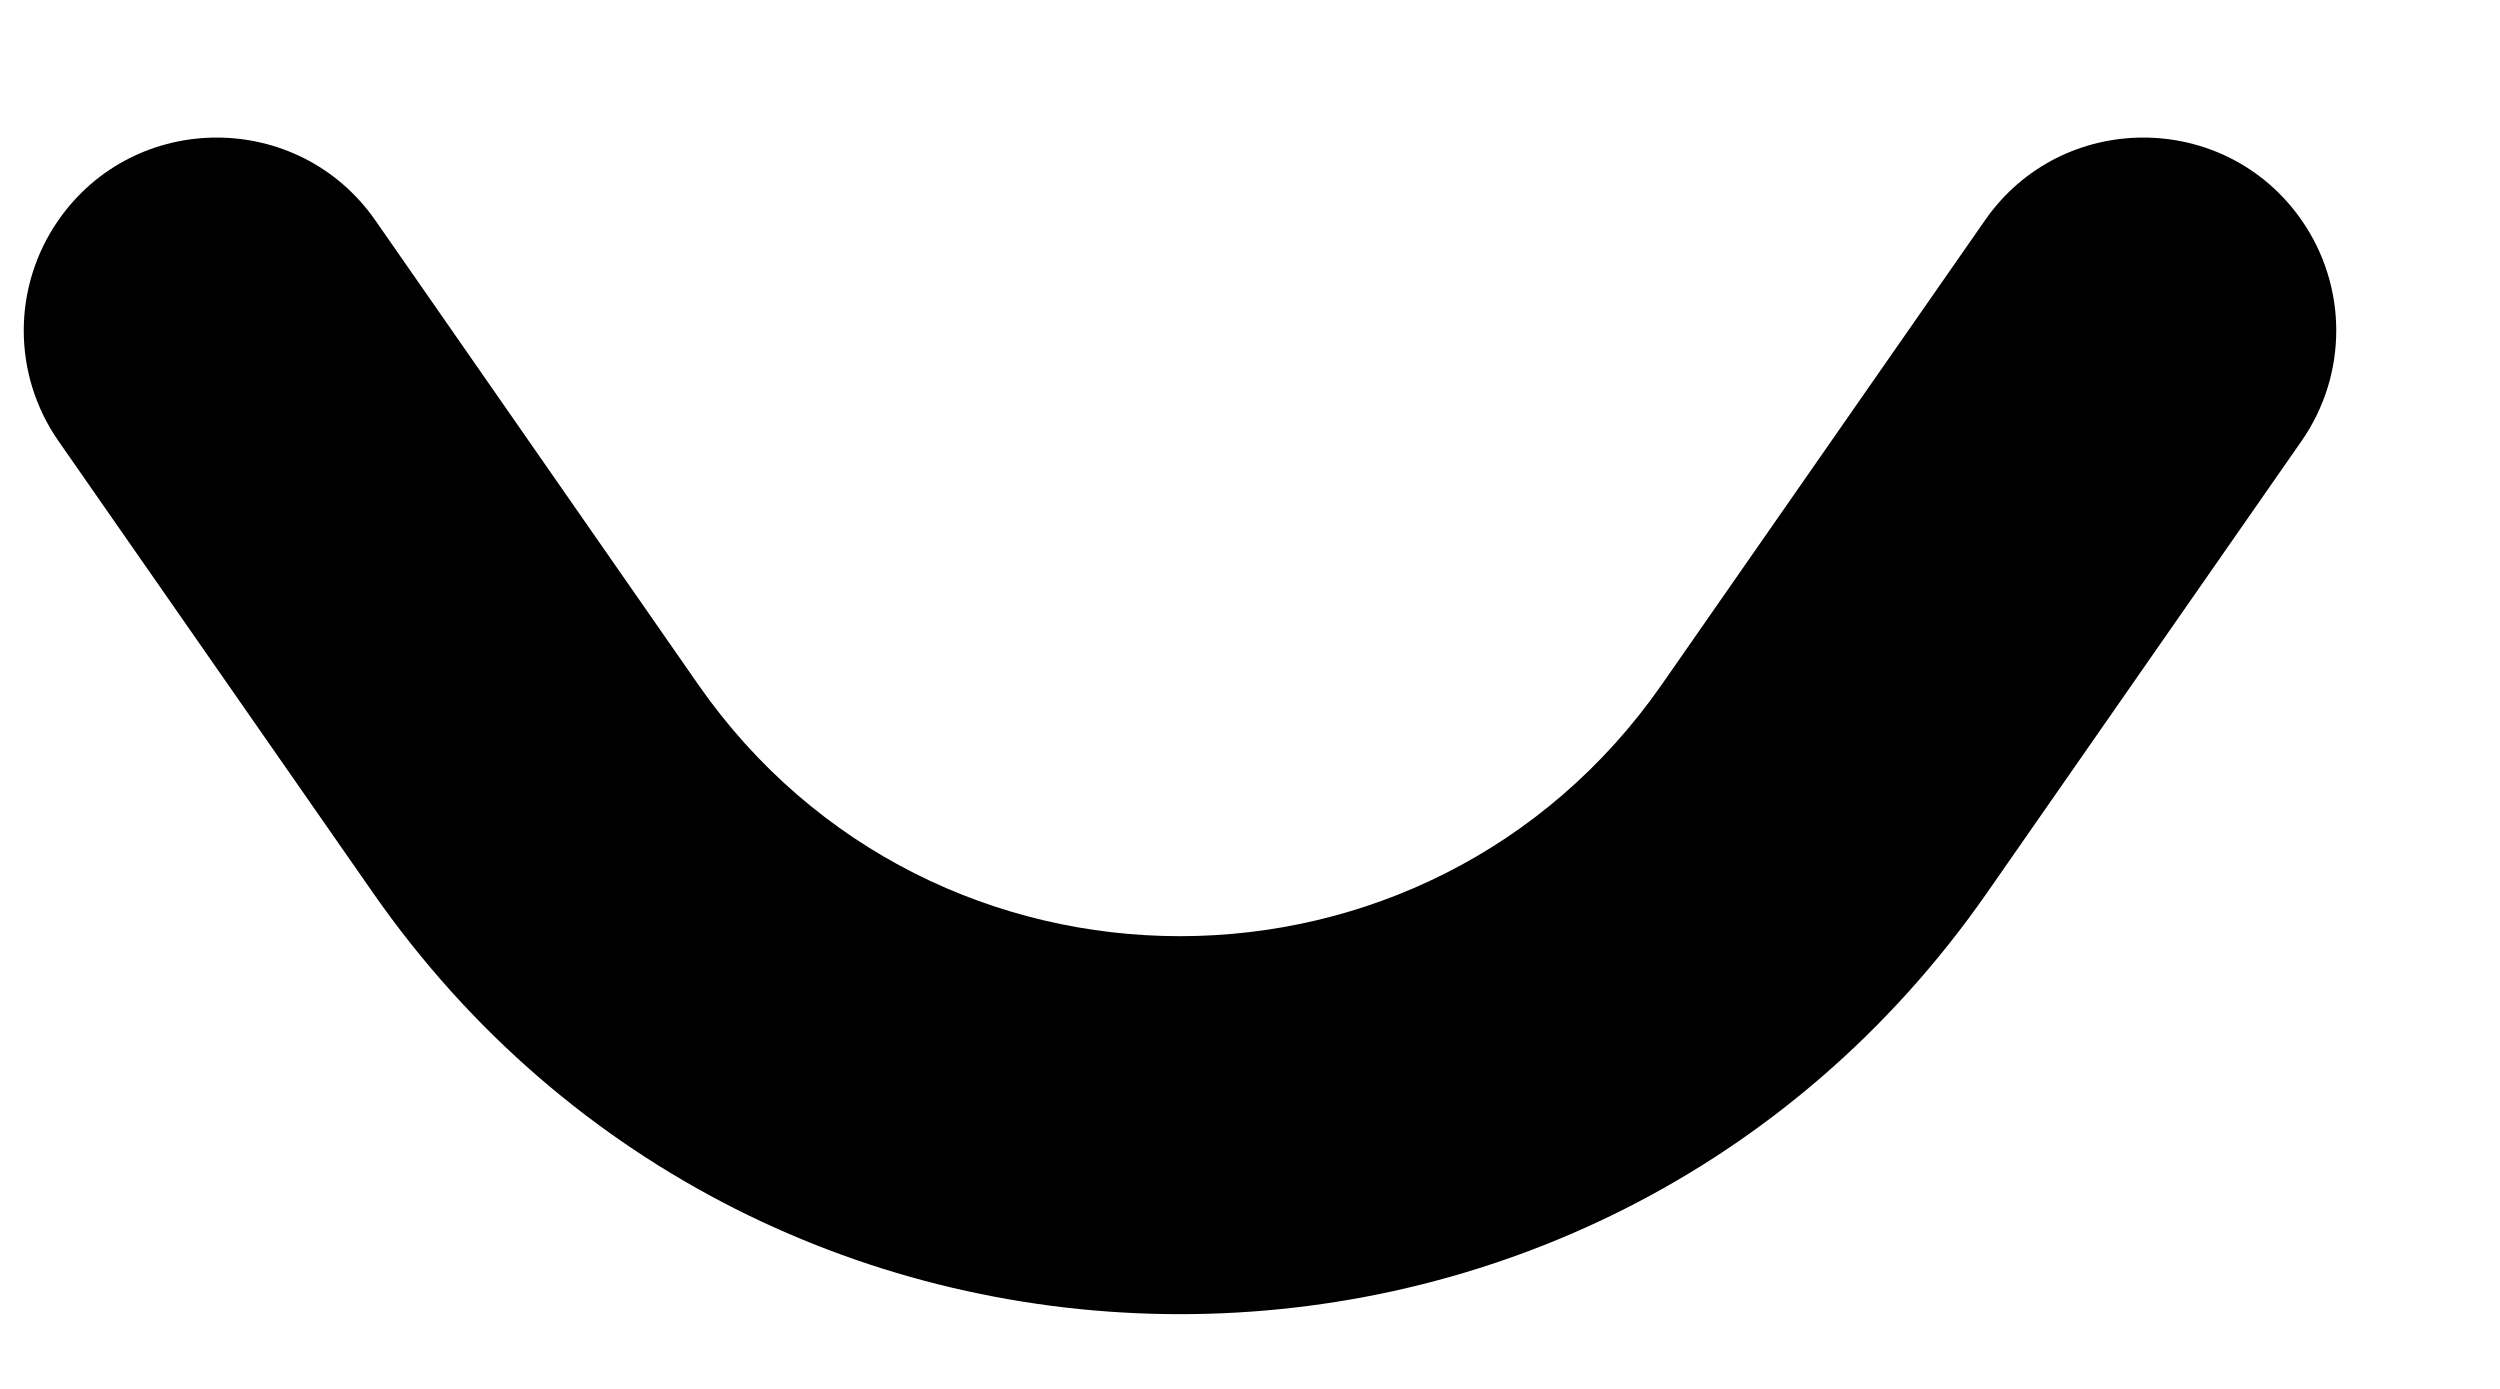 <svg width="9" height="5" viewBox="0 0 9 5" fill="none" xmlns="http://www.w3.org/2000/svg">
<path fill-rule="evenodd" clip-rule="evenodd" d="M0.21 1.587C0.044 1.348 0.044 1.032 0.21 0.793C0.486 0.396 1.074 0.396 1.351 0.793L2.514 2.465C3.355 3.672 5.141 3.672 5.982 2.465L7.146 0.793C7.422 0.396 8.01 0.396 8.286 0.793C8.452 1.032 8.452 1.348 8.286 1.587L7.154 3.213C5.746 5.237 2.751 5.237 1.342 3.213L0.21 1.587Z" fill="black"/>
</svg>
